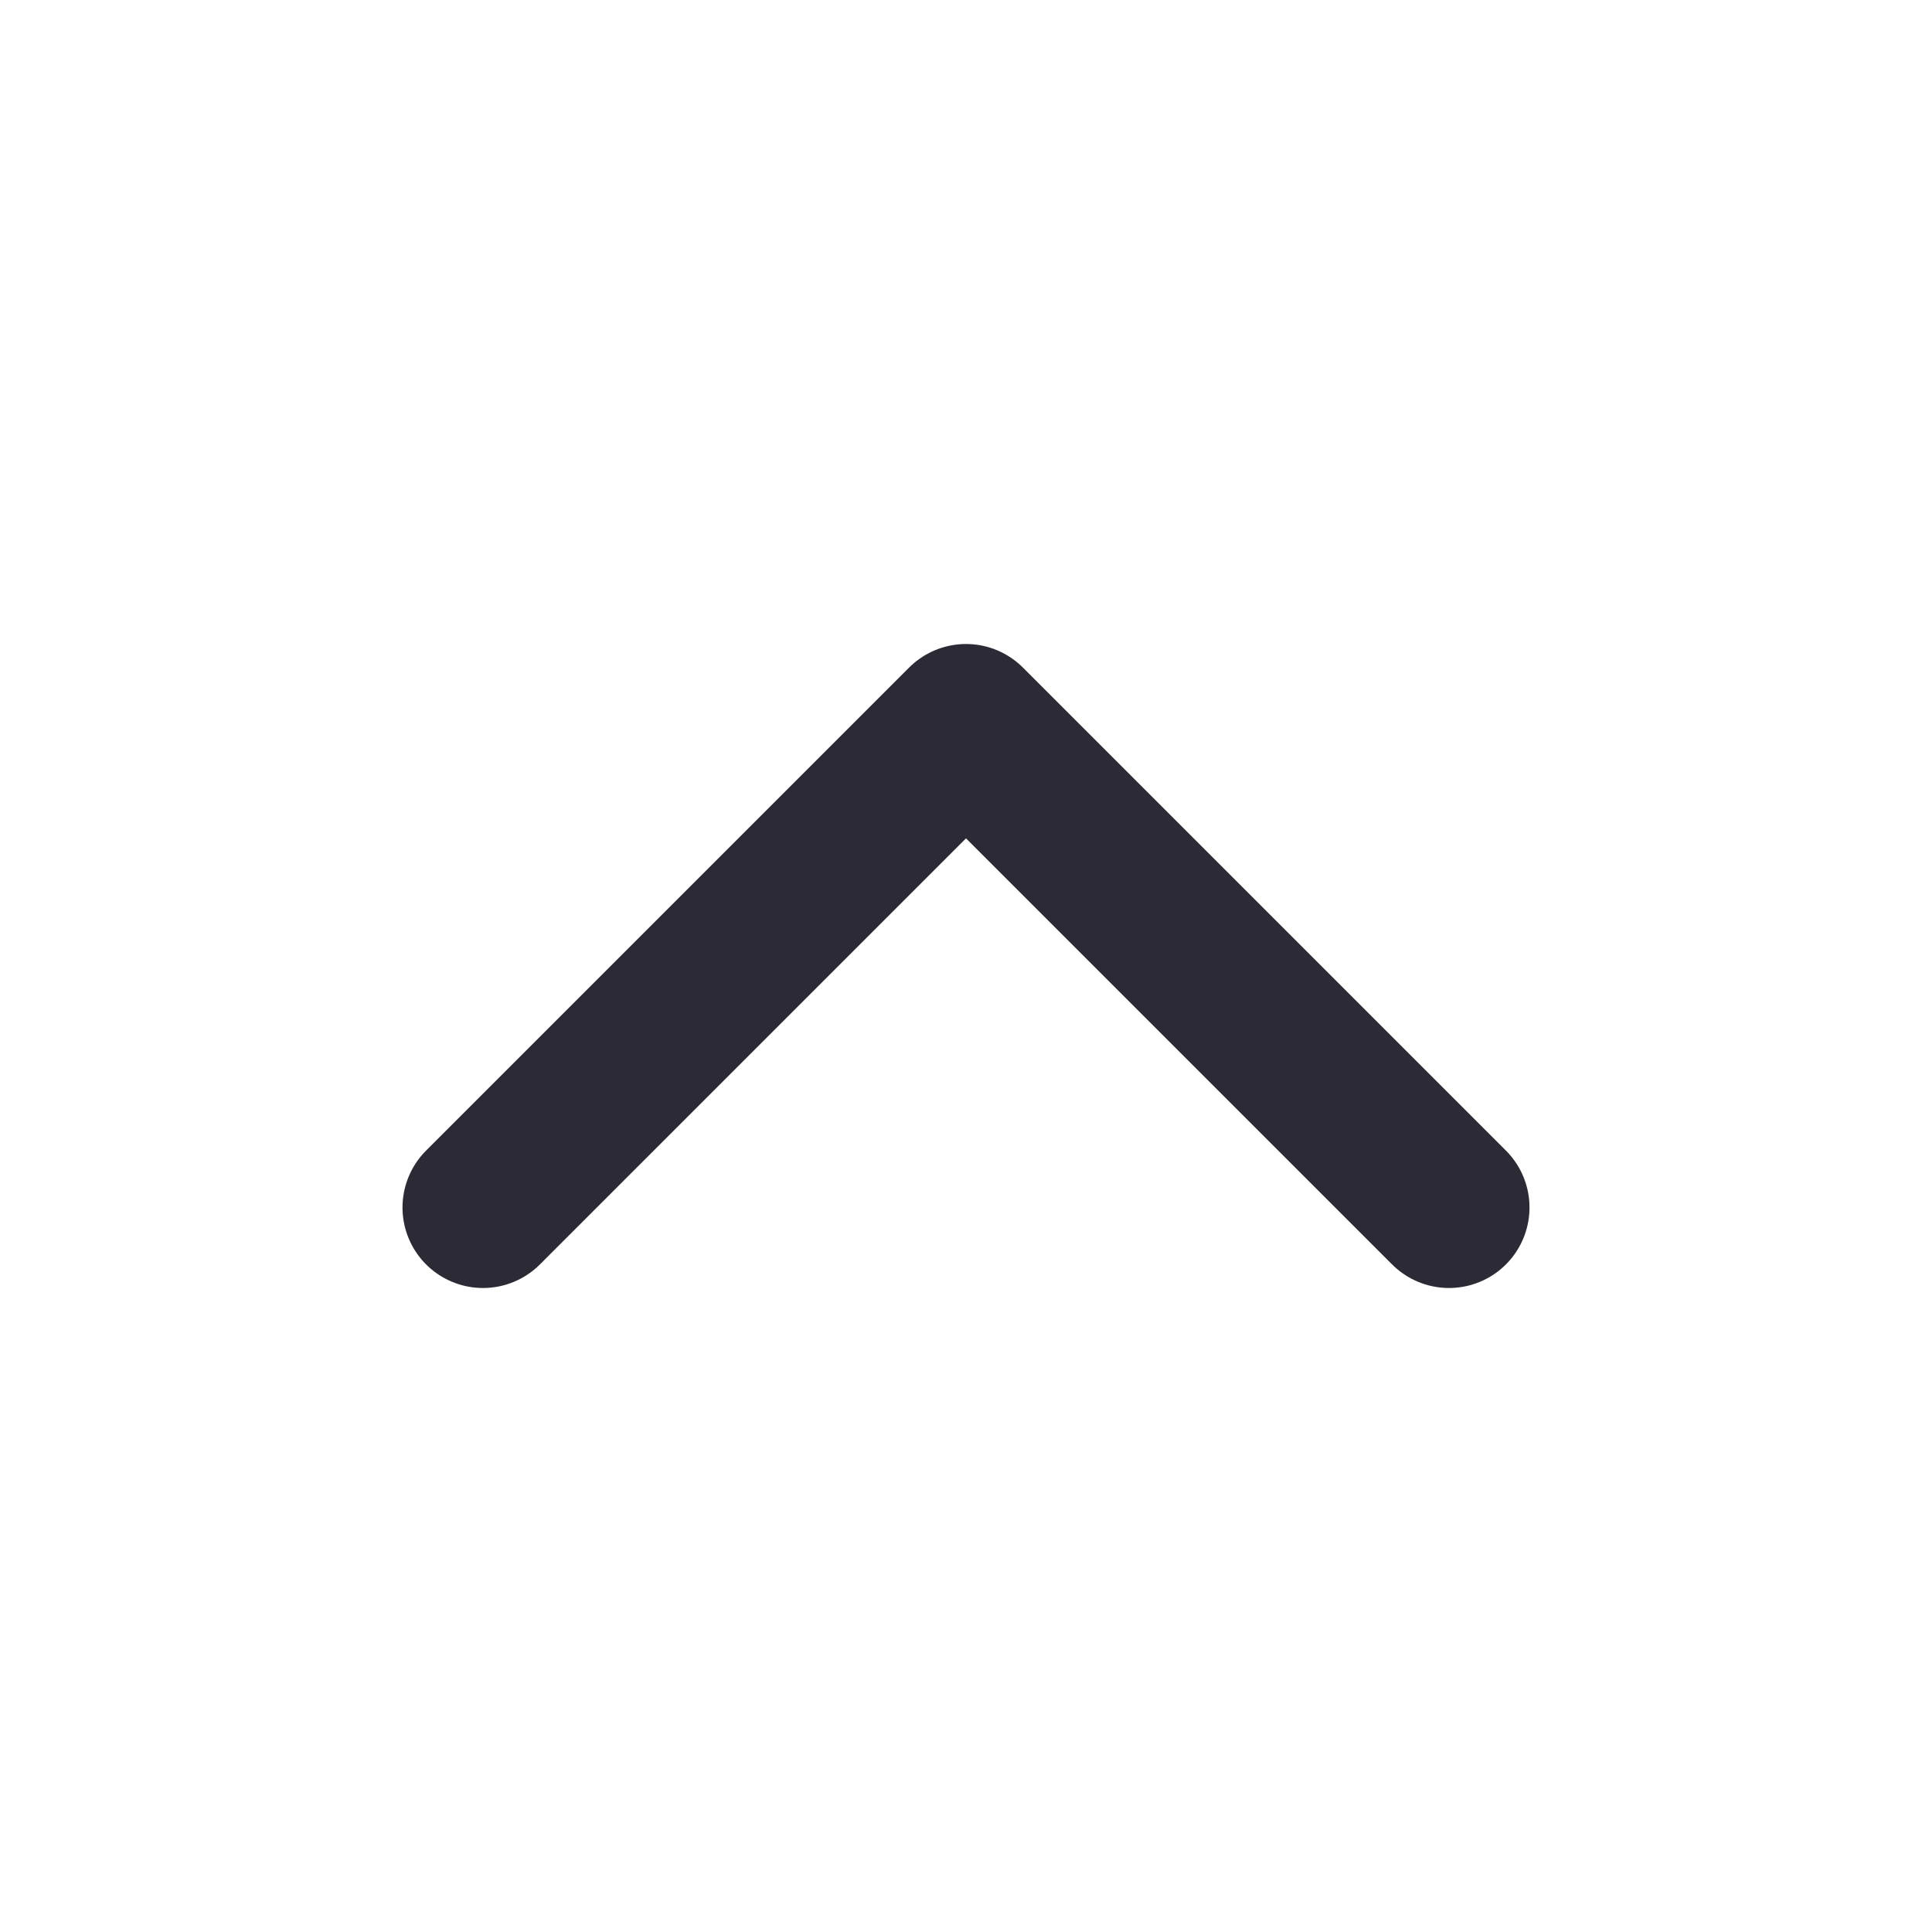 <svg width="24" height="24" viewBox="0 0 24 24" fill="none" xmlns="http://www.w3.org/2000/svg">
<path d="M6 15L12 9L18 15" stroke="#2C2B35" stroke-width="2" stroke-linecap="round" stroke-linejoin="round"/>
</svg>
